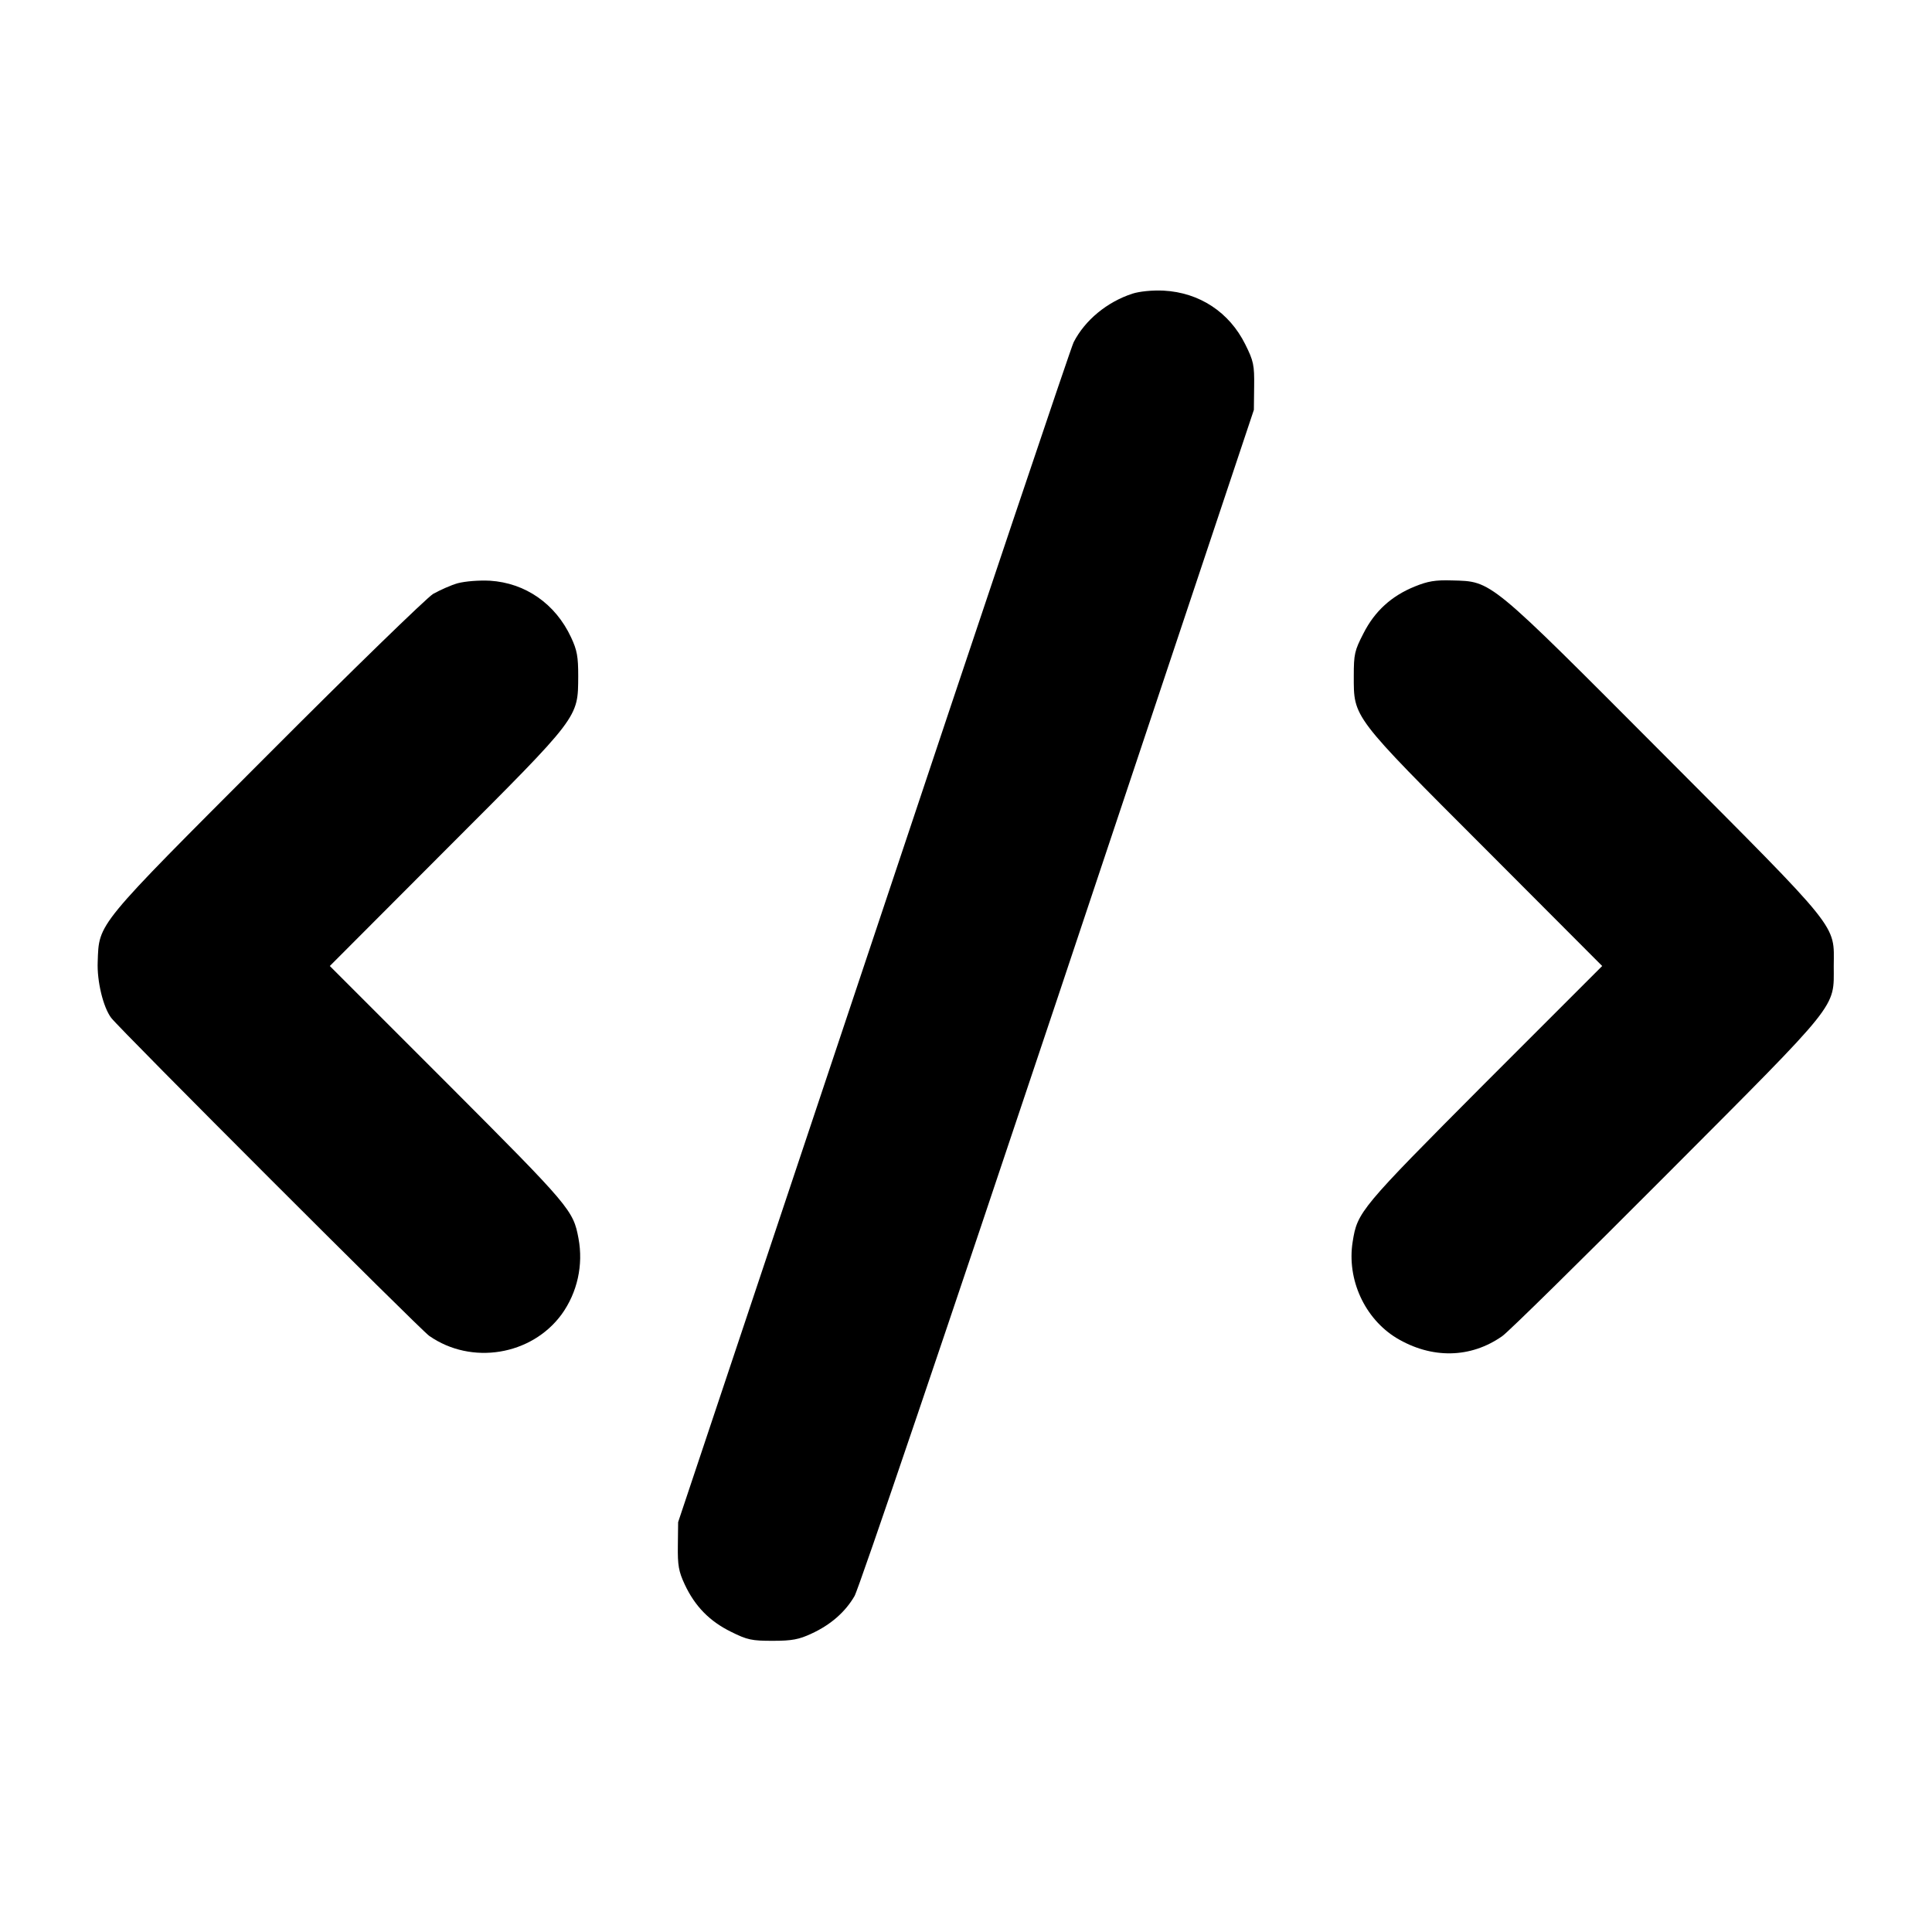 <?xml version="1.0" standalone="no"?>
<!DOCTYPE svg PUBLIC "-//W3C//DTD SVG 20010904//EN"
 "http://www.w3.org/TR/2001/REC-SVG-20010904/DTD/svg10.dtd">
<svg version="1.0" xmlns="http://www.w3.org/2000/svg"
 width="700pt" height="700pt" viewBox="0 0 700 700"
 preserveAspectRatio="xMidYMid meet">
<g transform="translate(0,700) scale(0.1,-0.1)"
fill="#000000" stroke="none">
<path d="M4103 5936 c-92 -30 -172 -96 -213 -176 -8 -14 -333 -981 -723 -2150
l-710 -2125 -1 -85 c-1 -72 3 -94 25 -141 37 -79 90 -133 167 -171 60 -30 76
-33 152 -33 70 0 95 5 140 26 70 32 123 79 156 136 15 24 346 1001 737 2171
l710 2127 1 85 c1 77 -2 92 -32 152 -58 117 -166 188 -296 195 -42 2 -88 -3
-113 -11z"/>
<path d="M1659 4887 c-25 -7 -65 -25 -90 -39 -24 -15 -295 -278 -601 -585
-623 -624 -609 -606 -614 -748 -3 -70 20 -165 49 -203 32 -42 1117 -1127 1152
-1152 153 -107 371 -71 480 78 57 79 79 179 61 275 -19 102 -29 114 -474 560
l-427 427 422 423 c485 485 477 475 478 627 0 71 -4 94 -26 141 -57 122 -166
197 -294 205 -40 2 -89 -2 -116 -9z"/>
<path d="M5126 4875 c-84 -34 -145 -89 -186 -170 -32 -62 -35 -75 -35 -154 0
-152 -8 -142 478 -628 l422 -423 -427 -427 c-450 -452 -460 -464 -477 -572
-22 -137 44 -279 159 -349 127 -76 268 -74 383 7 23 16 292 281 598 588 630
632 603 598 603 753 1 153 29 119 -613 763 -641 643 -624 630 -770 634 -61 2
-88 -3 -135 -22z"/>
</g>
</svg>
